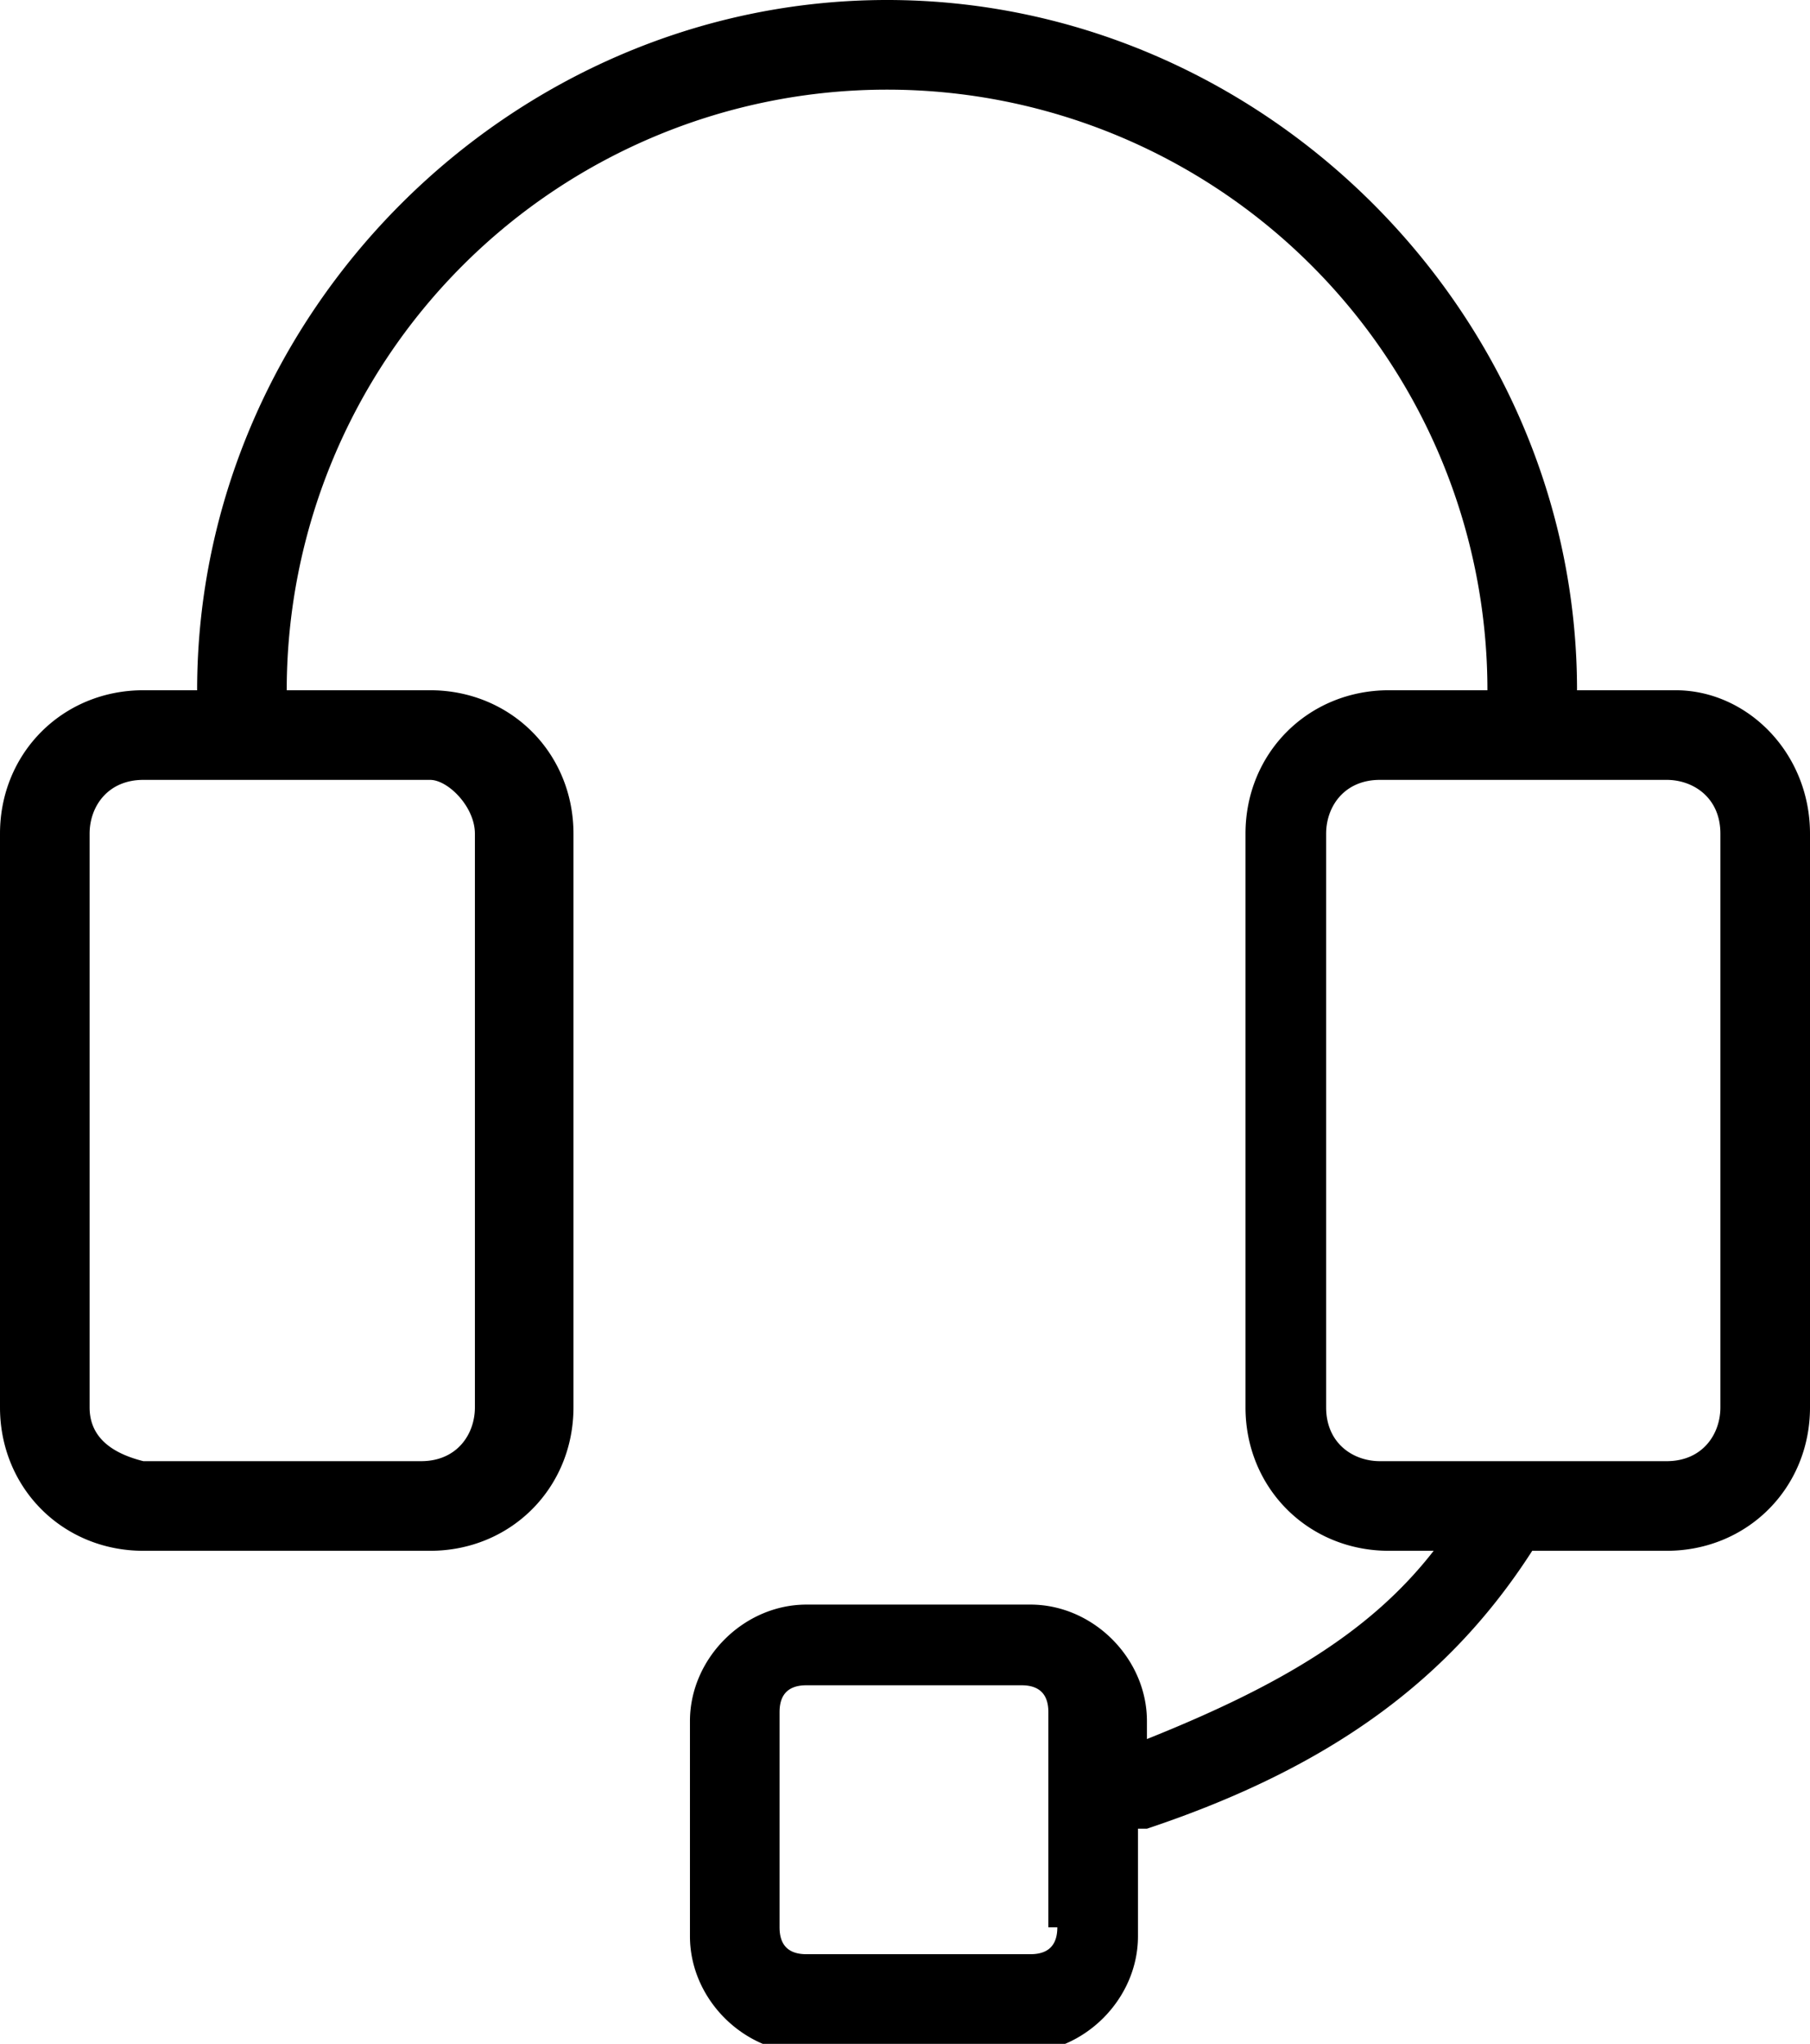 <svg xmlns="http://www.w3.org/2000/svg" viewBox="0 0 20.2 22.8"><path d="M18.7 7.7h-1.1c0-4.2-3.5-7.7-7.7-7.7S2.2 3.5 2.2 7.7h-.6C.7 7.7 0 8.4 0 9.3v6.4c0 .9.7 1.6 1.6 1.6h3.2c.9 0 1.6-.7 1.6-1.6V9.3c0-.9-.7-1.6-1.6-1.6H3.2a6.7 6.7 0 0 1 13.4 0h-1.1c-.9 0-1.6.7-1.6 1.6v6.4c0 .9.7 1.6 1.6 1.6h.5c-.7.9-1.7 1.5-3.2 2.1v-.2c0-.7-.6-1.3-1.3-1.3H9c-.7 0-1.3.6-1.3 1.3v2.4c0 .7.6 1.3 1.3 1.3h2.4c.7 0 1.3-.6 1.3-1.3v-1.2h.1c2.1-.7 3.4-1.7 4.3-3.1h1.5c.9 0 1.6-.7 1.6-1.6V9.3c0-.9-.7-1.6-1.5-1.6zM5.3 9.3v6.4c0 .3-.2.6-.6.6H1.6c-.4-.1-.6-.3-.6-.6V9.3c0-.3.2-.6.6-.6h3.2c.2 0 .5.3.5.6zm6.5 12.2c0 .2-.1.3-.3.3H9c-.2 0-.3-.1-.3-.3v-2.4c0-.2.1-.3.3-.3h2.4c.2 0 .3.1.3.3v2.4zm7.4-5.8c0 .3-.2.6-.6.6h-3.2c-.3 0-.6-.2-.6-.6V9.3c0-.3.2-.6.6-.6h3.2c.3 0 .6.2.6.6v6.4z"/></svg>